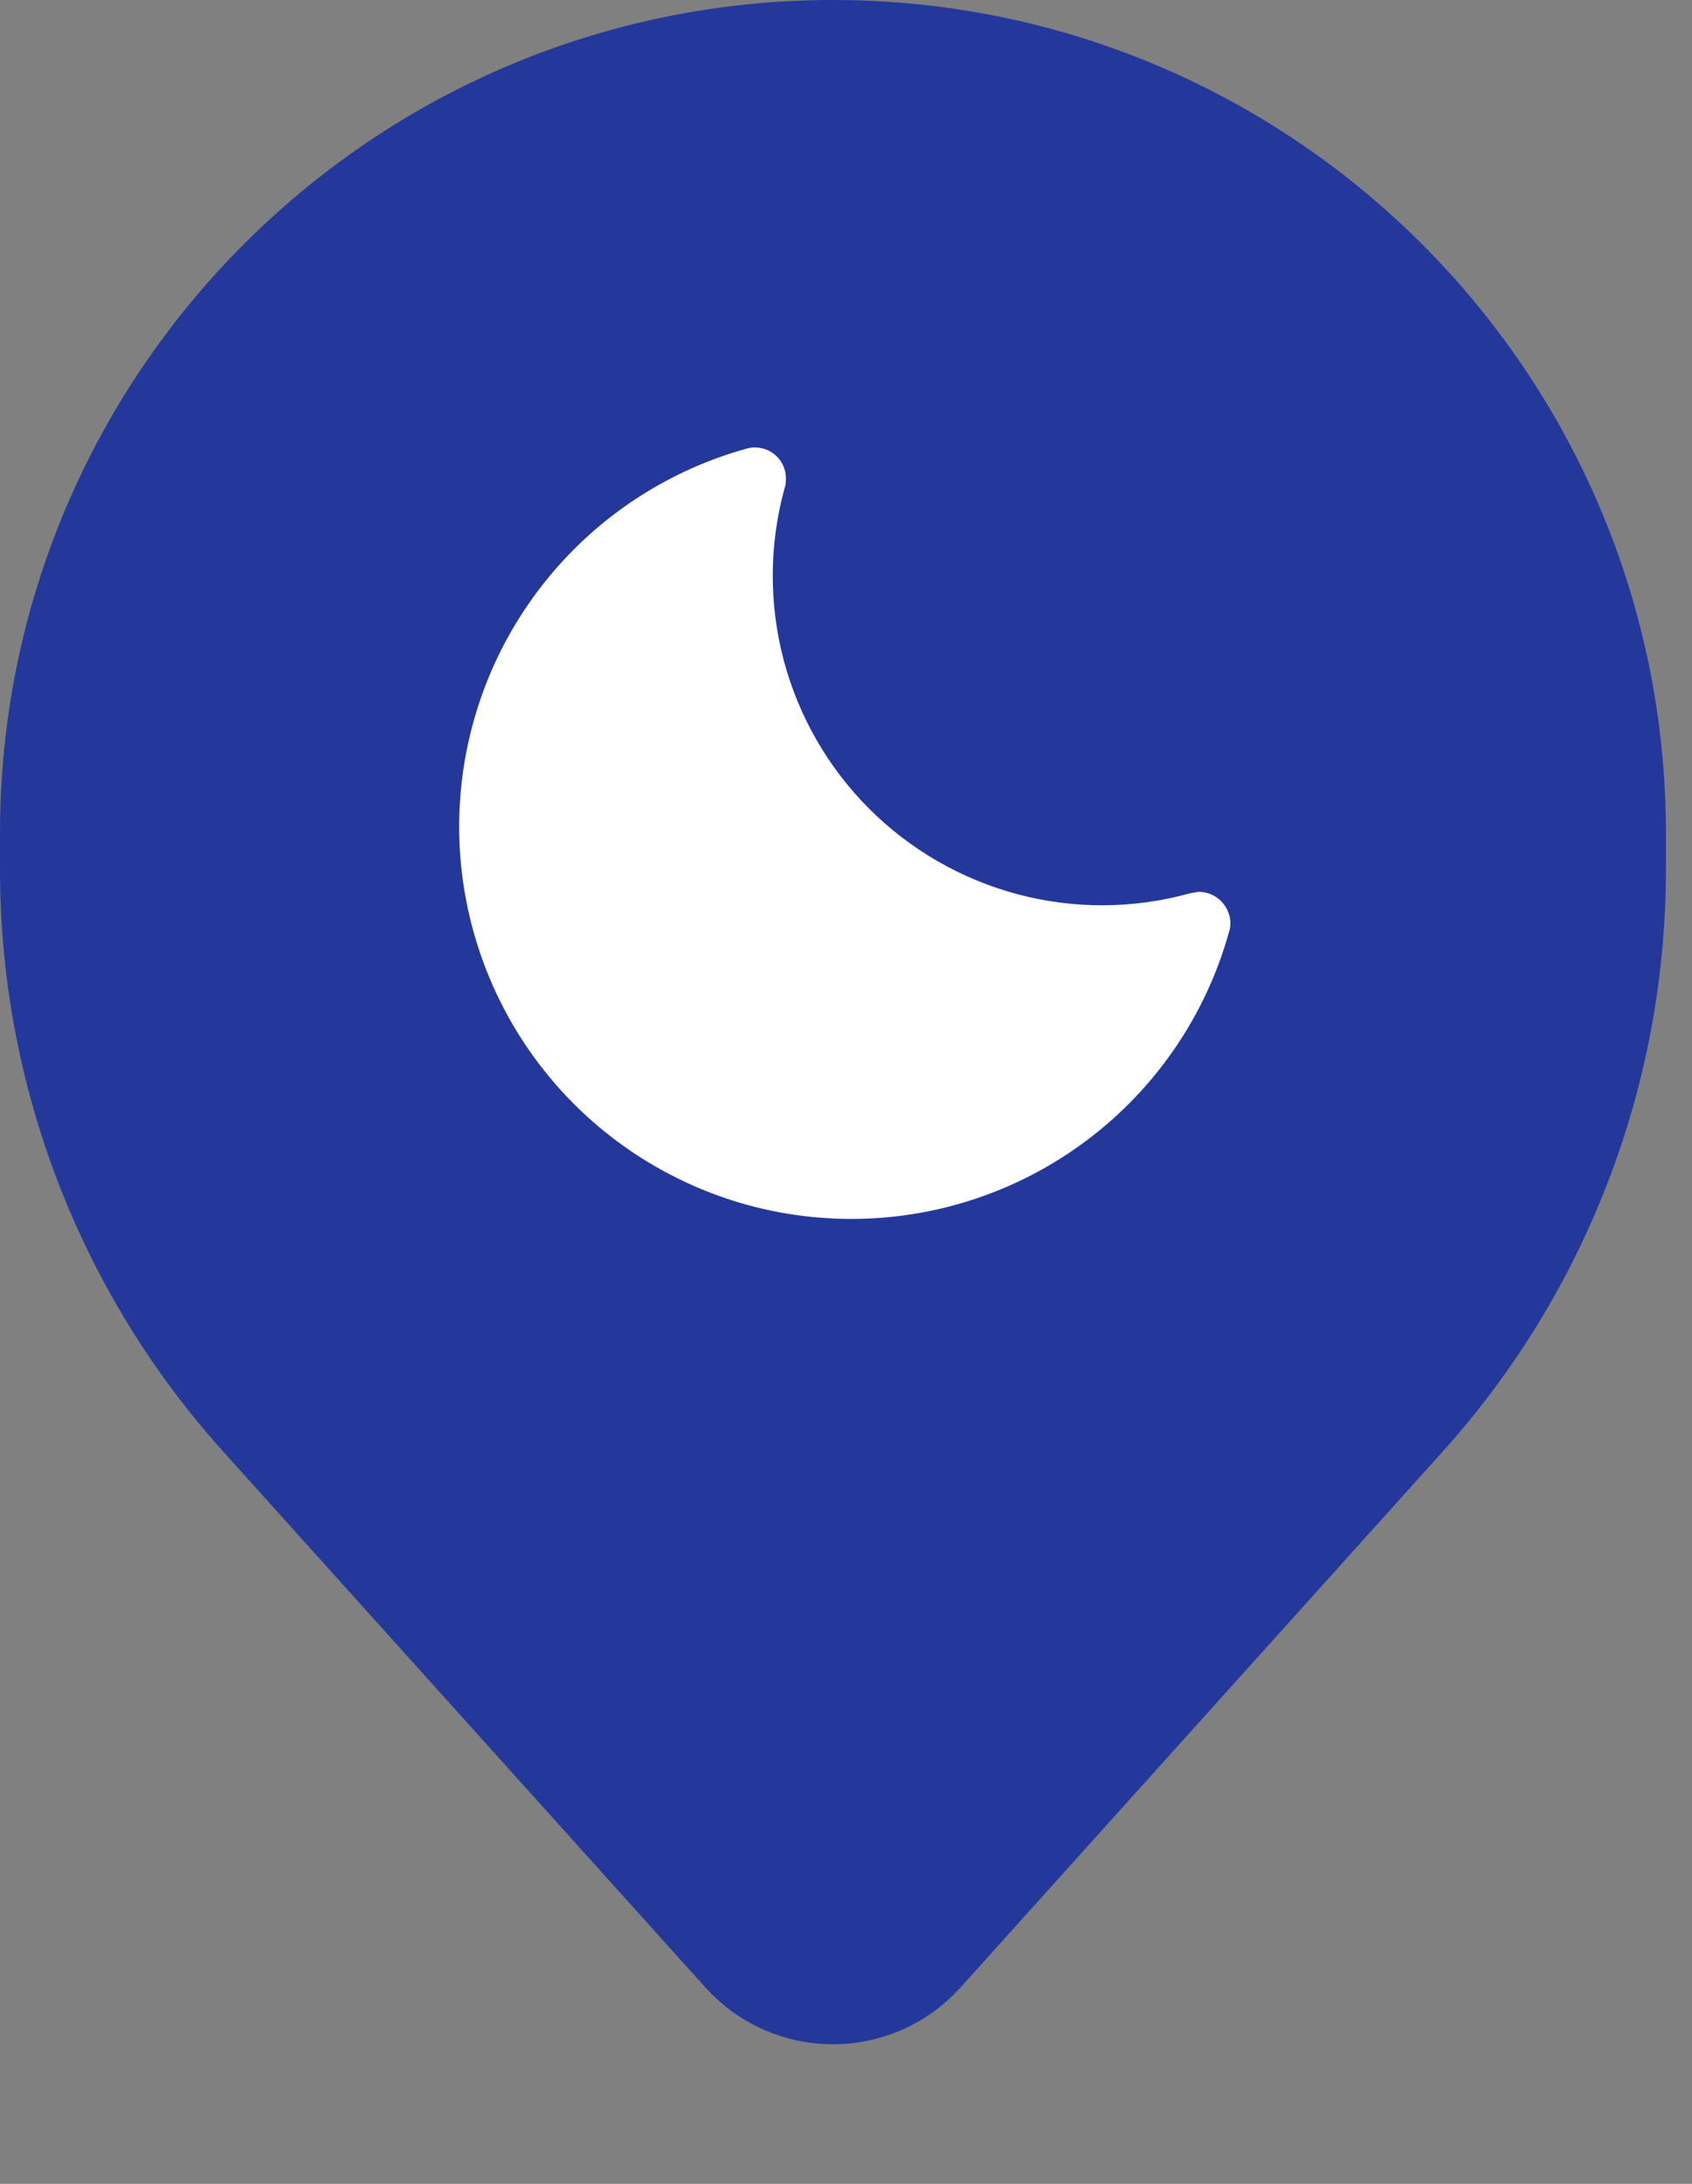<svg width="31" height="40" viewBox="0 0 31 40" fill="none" xmlns="http://www.w3.org/2000/svg">
<rect x="0" y="0" width="31" height="40" fill="#808080" stroke="none"/>
<path d="M0.848 15.261C0.848 7.301 7.301 0.848 15.261 0.848C23.221 0.848 29.674 7.301 29.674 15.261V15.93C29.674 19.656 28.295 23.251 25.802 26.02L16.969 35.834C16.056 36.849 14.466 36.849 13.553 35.834L4.72 26.02C2.227 23.251 0.848 19.656 0.848 15.93V15.261Z" fill="#24389C" stroke="#24389C" stroke-width="1.696"/>
<path d="M22.516 17.075C22.179 18.283 21.531 19.382 20.637 20.262C19.743 21.142 18.634 21.772 17.421 22.091C16.208 22.409 14.932 22.404 13.721 22.077C12.511 21.749 11.406 21.11 10.519 20.224C9.632 19.337 8.992 18.233 8.664 17.023C8.335 15.812 8.329 14.537 8.647 13.323C8.964 12.109 9.594 11 10.473 10.105C11.352 9.21 12.45 8.562 13.658 8.223C13.747 8.194 13.841 8.188 13.932 8.205C14.024 8.221 14.11 8.26 14.183 8.317C14.256 8.375 14.314 8.449 14.351 8.534C14.389 8.619 14.405 8.712 14.398 8.805C14.398 8.849 14.391 8.893 14.377 8.934C14.092 9.963 14.085 11.049 14.356 12.082C14.628 13.114 15.168 14.056 15.923 14.811C16.677 15.566 17.619 16.108 18.651 16.381C19.683 16.654 20.769 16.648 21.798 16.363L21.956 16.335C22.081 16.334 22.203 16.373 22.304 16.447C22.405 16.52 22.479 16.625 22.516 16.744C22.552 16.851 22.552 16.968 22.516 17.075Z" fill="white"/>
</svg>

